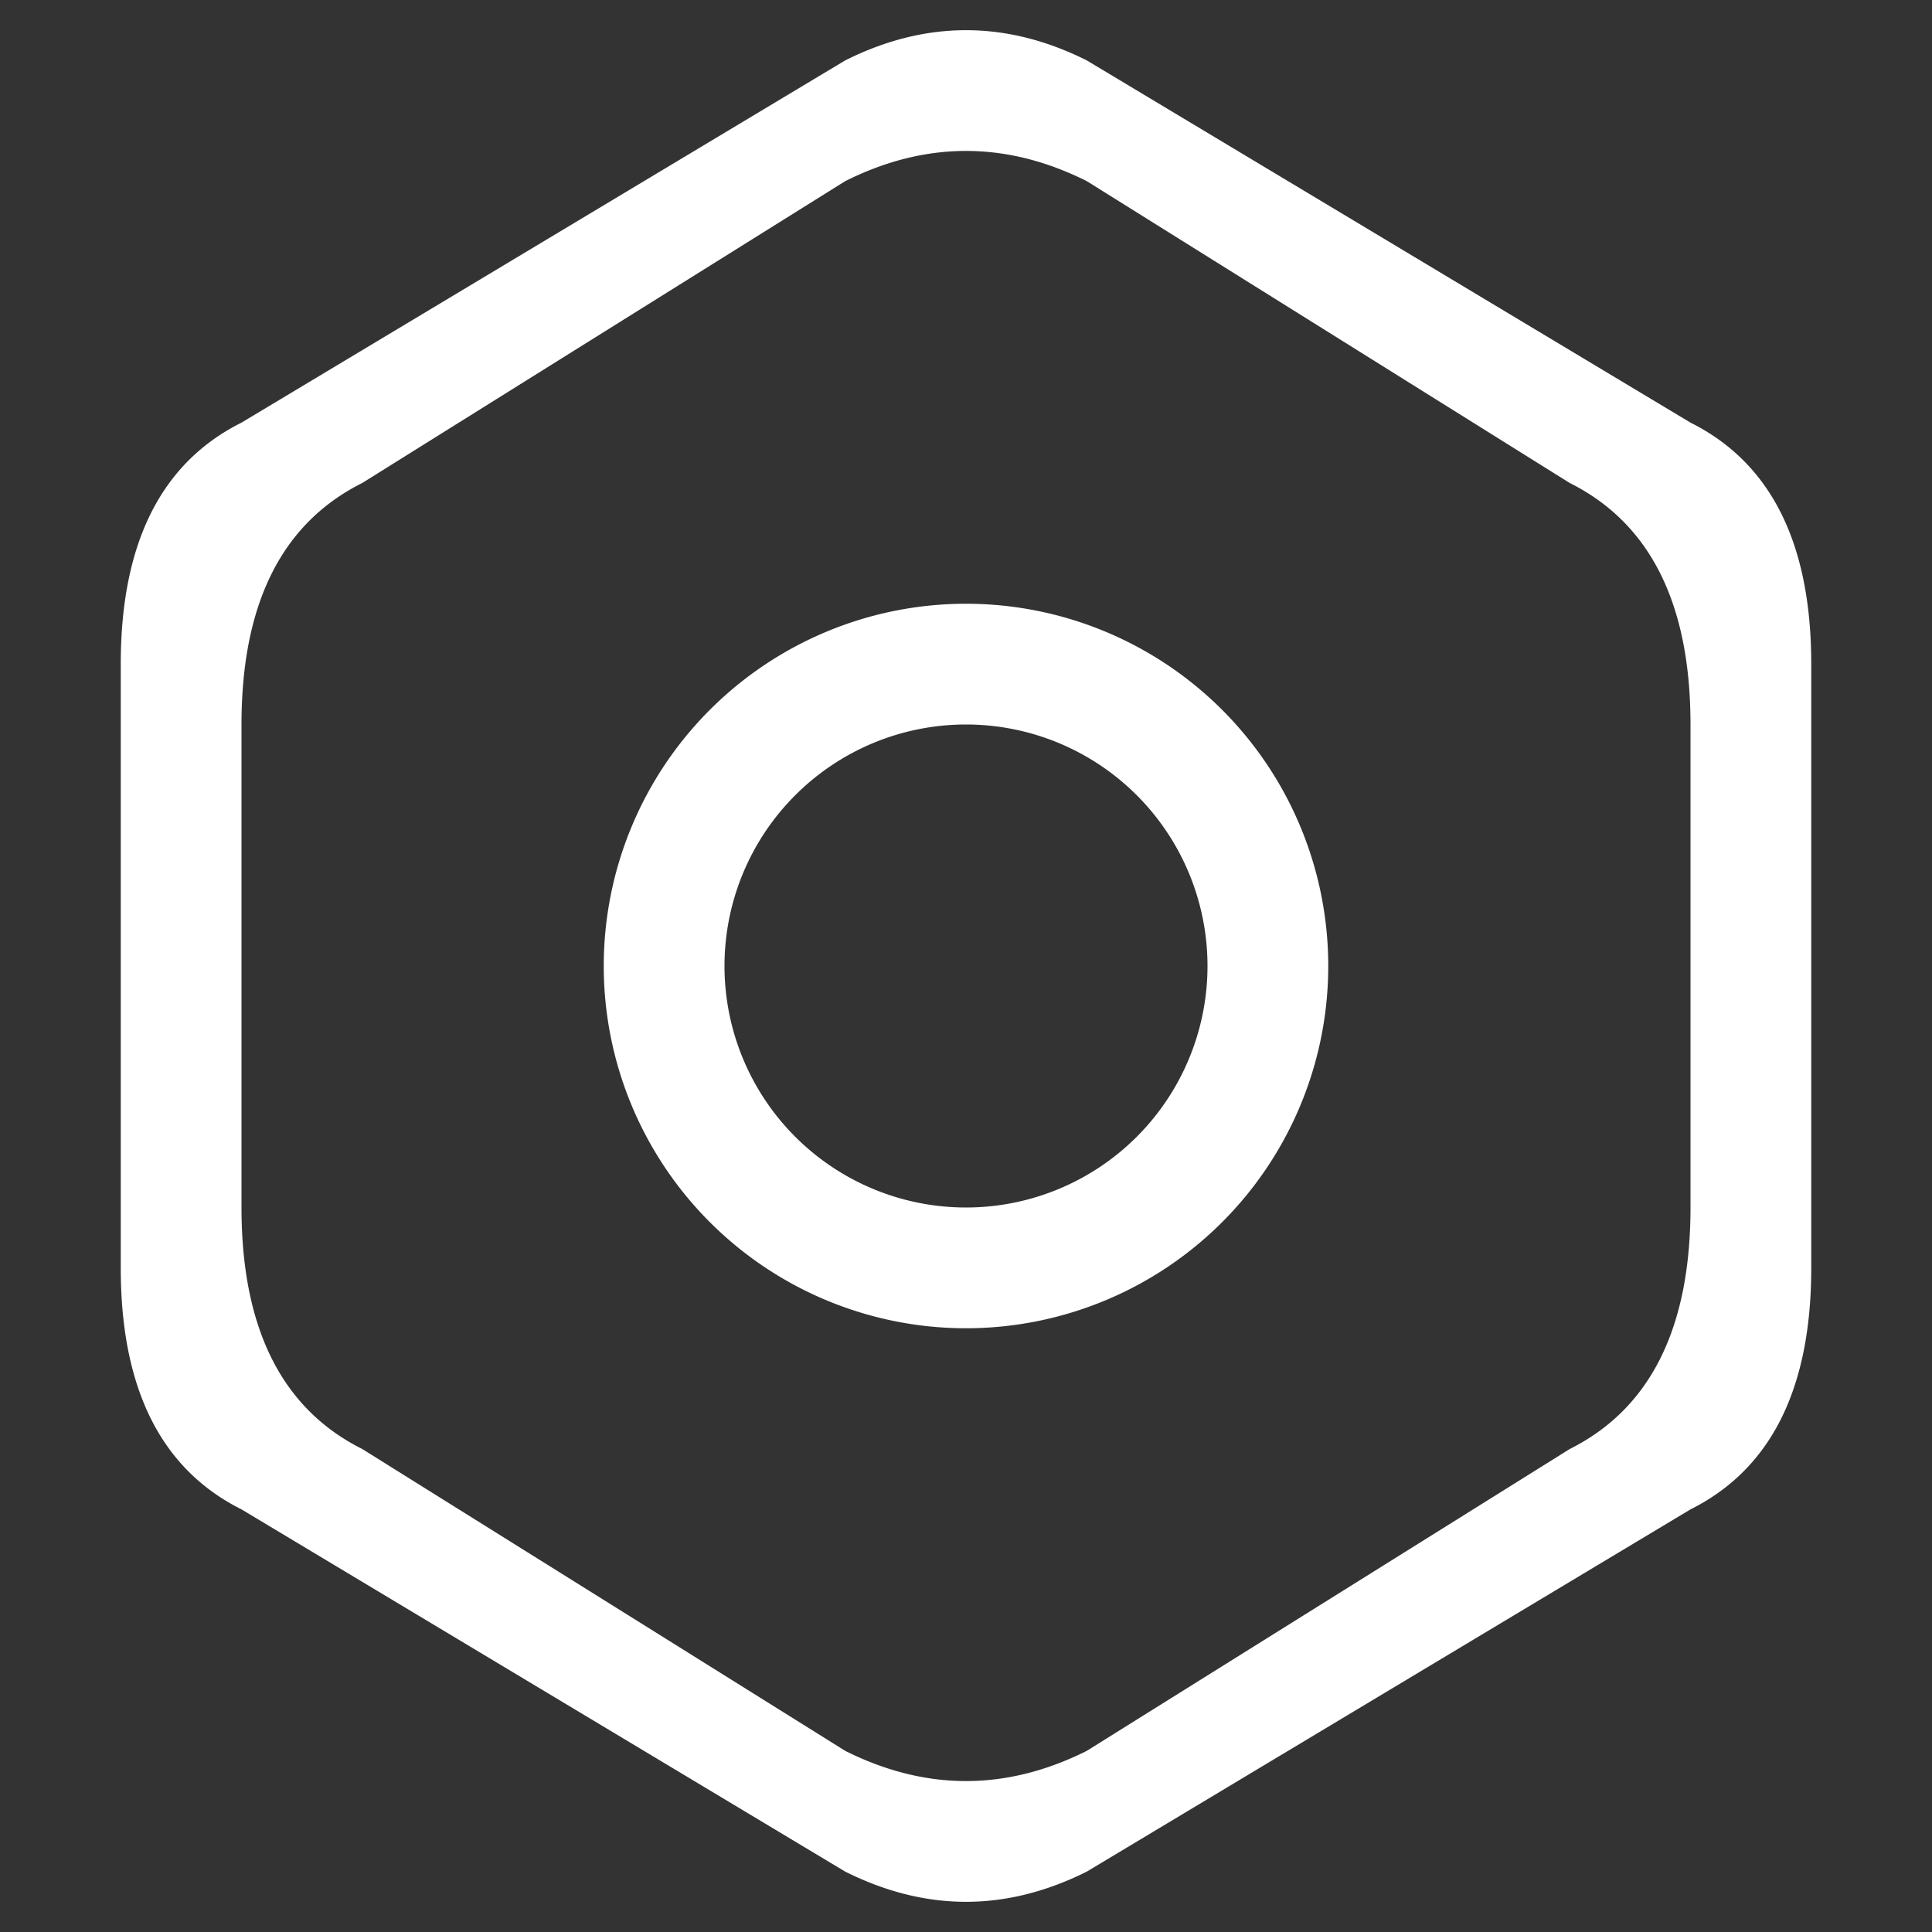 <svg viewBox="0 0 16 16" width="16" height="16" xmlns="http://www.w3.org/2000/svg">
  <rect x="0" y="0" width="16" height="16" fill="#333333" stroke="none"/>
  <style>
    .ac-color {
      fill: #fff;
    }
  </style>
  <path d="M9 .5Q8 0 7 .5L2 3.5Q1 4 1 5.5L1 10.5Q1 12 2 12.5L7 15.5Q8 16 9 15.5L14 12.5Q15 12 15 10.5L15 5.5Q15 4 14 3.5L9 .5M14 6 14 10Q14 11.5 13 12L9 14.5Q8 15 7 14.5L3 12Q2 11.5 2 10L2 6Q2 4.5 3 4L7 1.5Q8 1 9 1.5L13 4Q14 4.5 14 6M8 5A1 1 0 008 11 1 1 0 008 5M8 6A1 1 0 018 10 1 1 0 018 6" class="ac-color"></path>
</svg>
